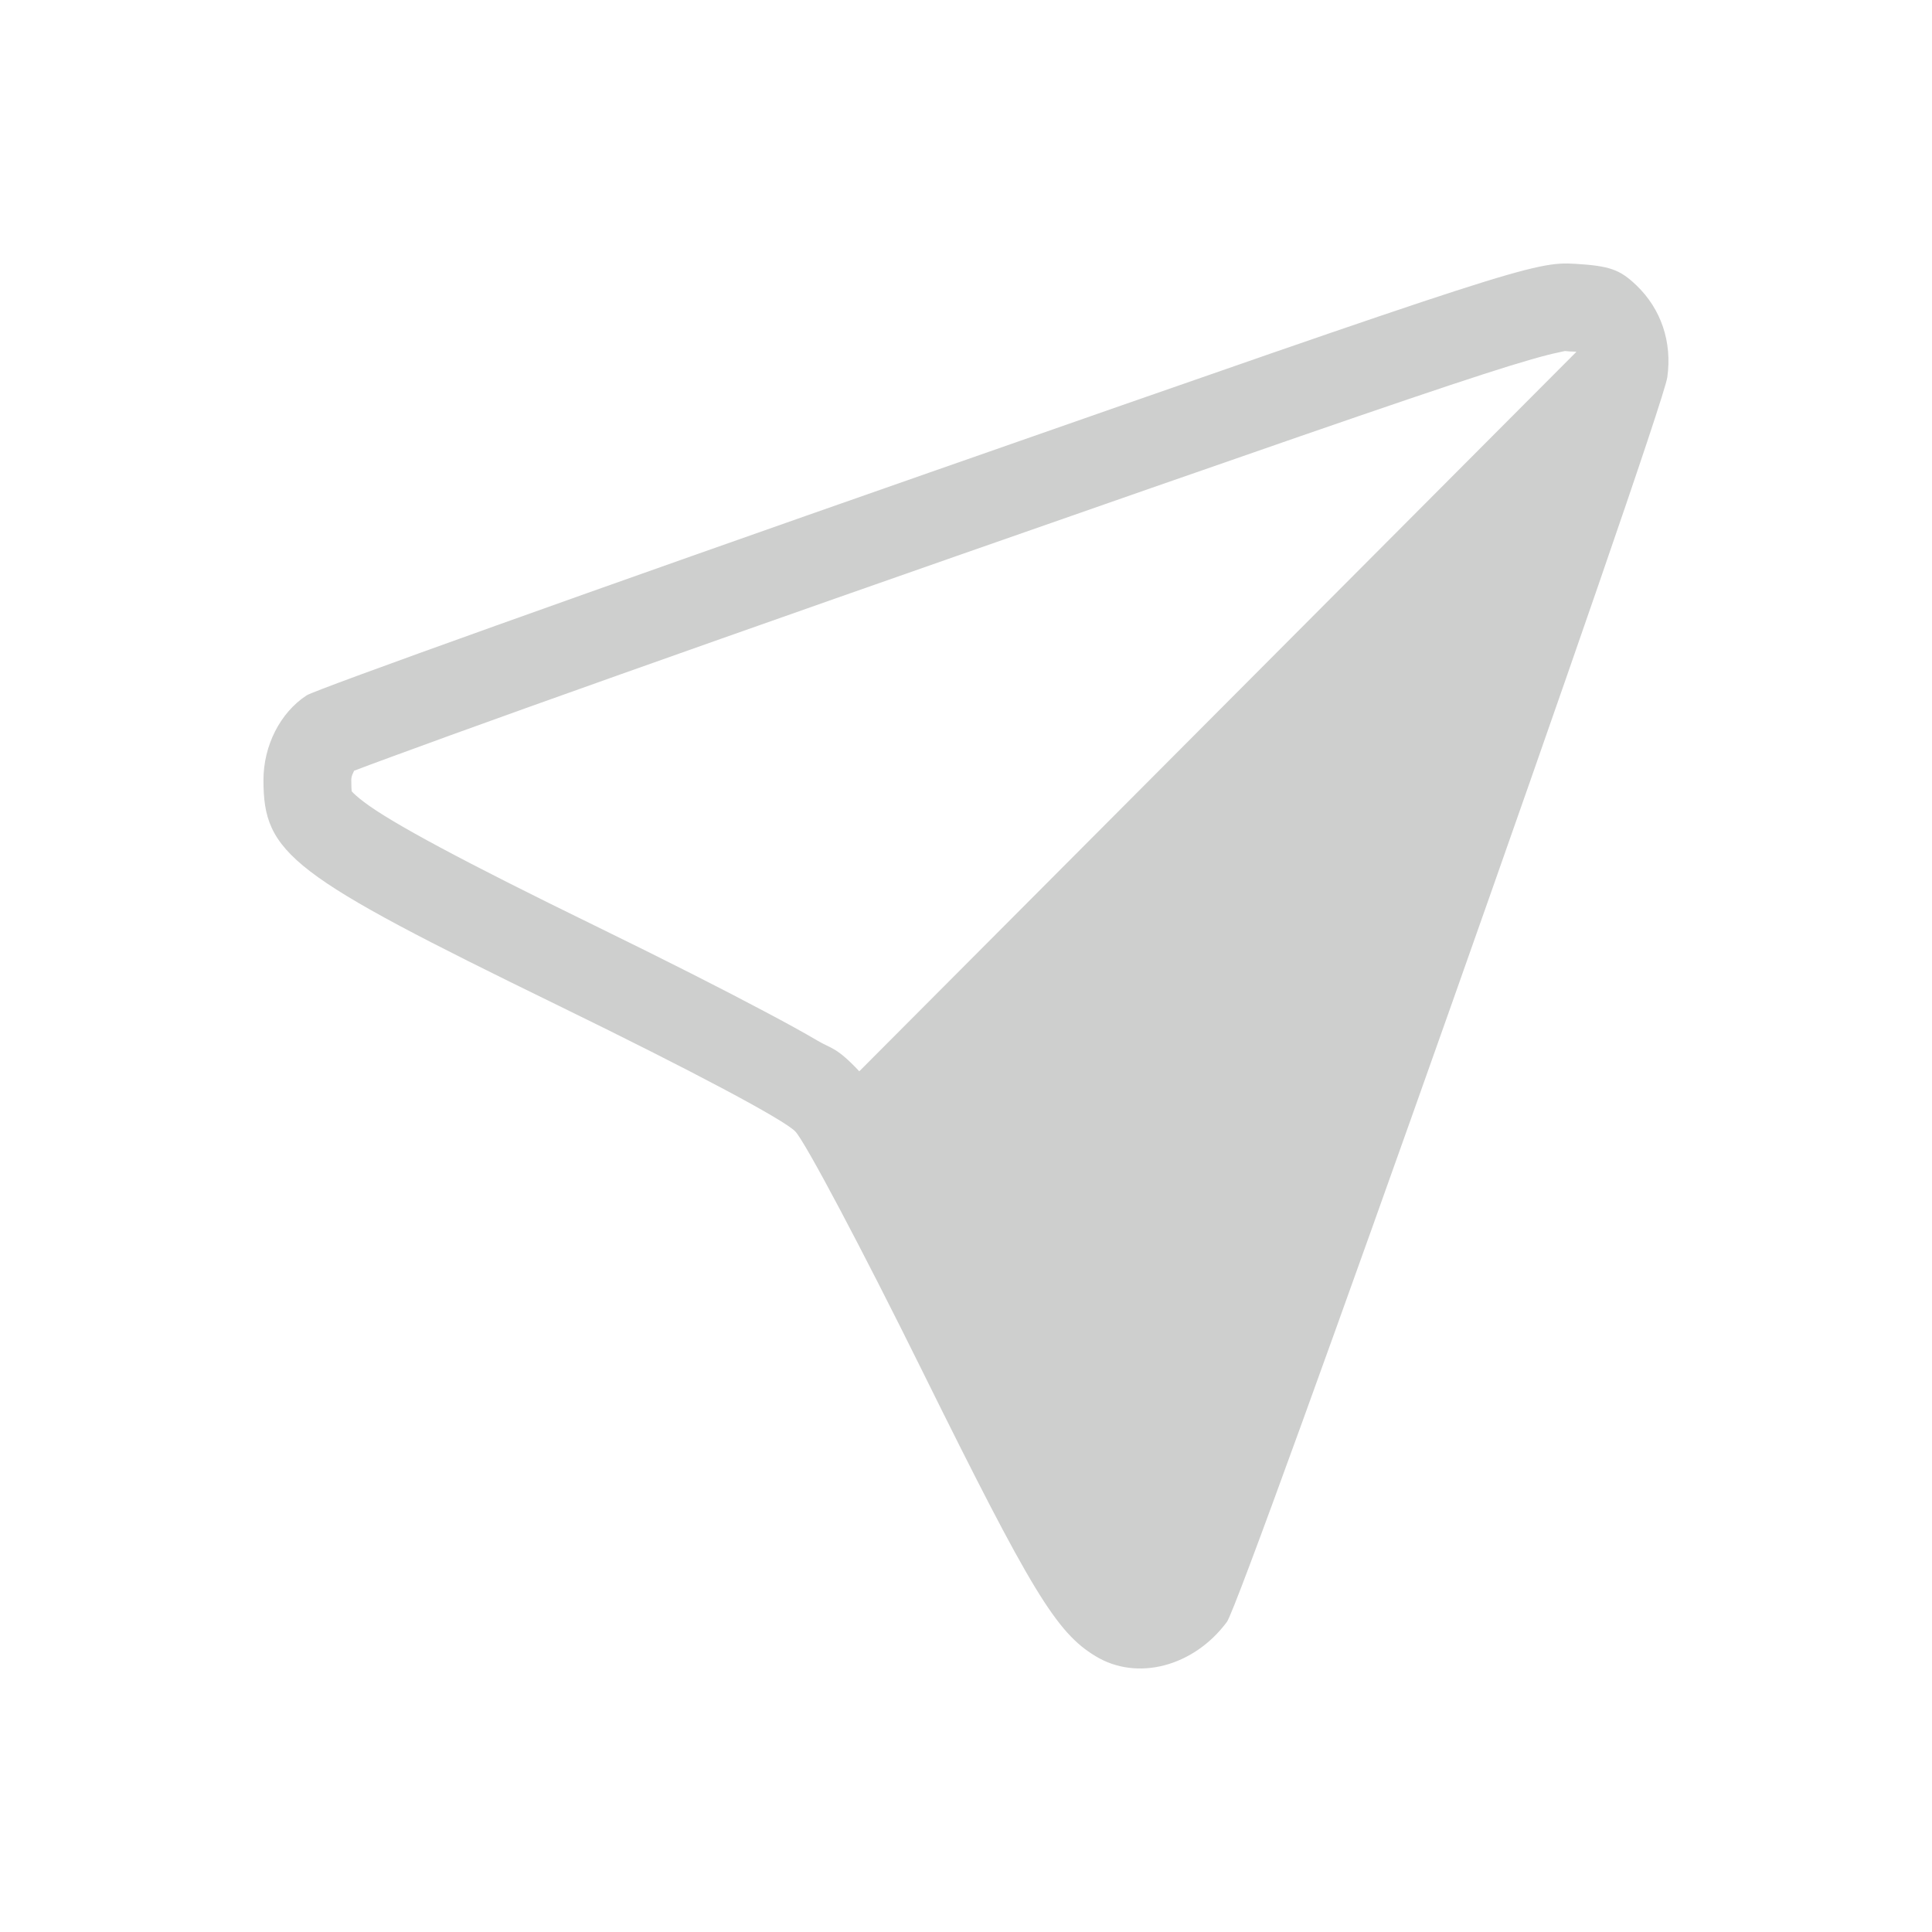<svg xmlns="http://www.w3.org/2000/svg" id="svg7" width="22" height="22" version="1">
 <defs id="defs3">
  <style id="current-color-scheme" type="text/css">
   .ColorScheme-Text { color:#cecfce; } .ColorScheme-Highlight { color:#3daee9; }
  </style>
 </defs>
 <path id="path5" style="fill:#cecfce;fill-opacity:1" d="M 17.936 3.004 C 17.481 2.976 17.233 3.055 10.572 5.385 C 6.782 6.71 3.596 7.851 3.492 7.918 C 3.191 8.114 3 8.49 3 8.883 C 3 9.726 3.308 9.963 6.355 11.449 C 7.898 12.202 8.931 12.752 9.057 12.885 C 9.169 13.003 9.821 14.233 10.506 15.619 C 11.744 18.121 12.029 18.59 12.475 18.859 C 12.948 19.147 13.592 18.979 13.971 18.469 C 14.149 18.23 18.927 4.726 18.986 4.295 C 19.042 3.894 18.916 3.519 18.633 3.248 C 18.444 3.068 18.329 3.028 17.936 3.004 z M 17.875 4.002 C 17.958 4.007 17.926 4.002 17.951 4.006 L 9.785 12.199 C 9.52 11.918 9.469 11.945 9.309 11.85 C 9.148 11.755 8.949 11.646 8.707 11.518 C 8.224 11.261 7.573 10.931 6.795 10.551 C 5.278 9.811 4.447 9.364 4.143 9.131 C 3.99 9.015 3.992 8.986 4.002 9.008 C 4.012 9.03 4 9.033 4 8.883 C 4 8.827 4.032 8.786 4.031 8.777 C 4.127 8.74 4.272 8.686 4.455 8.619 C 4.822 8.484 5.346 8.293 5.986 8.064 C 7.266 7.606 9.009 6.99 10.902 6.328 C 14.232 5.164 15.964 4.561 16.889 4.262 C 17.351 4.112 17.613 4.041 17.734 4.016 C 17.856 3.99 17.796 3.997 17.875 4.002 z"/>
</svg>
